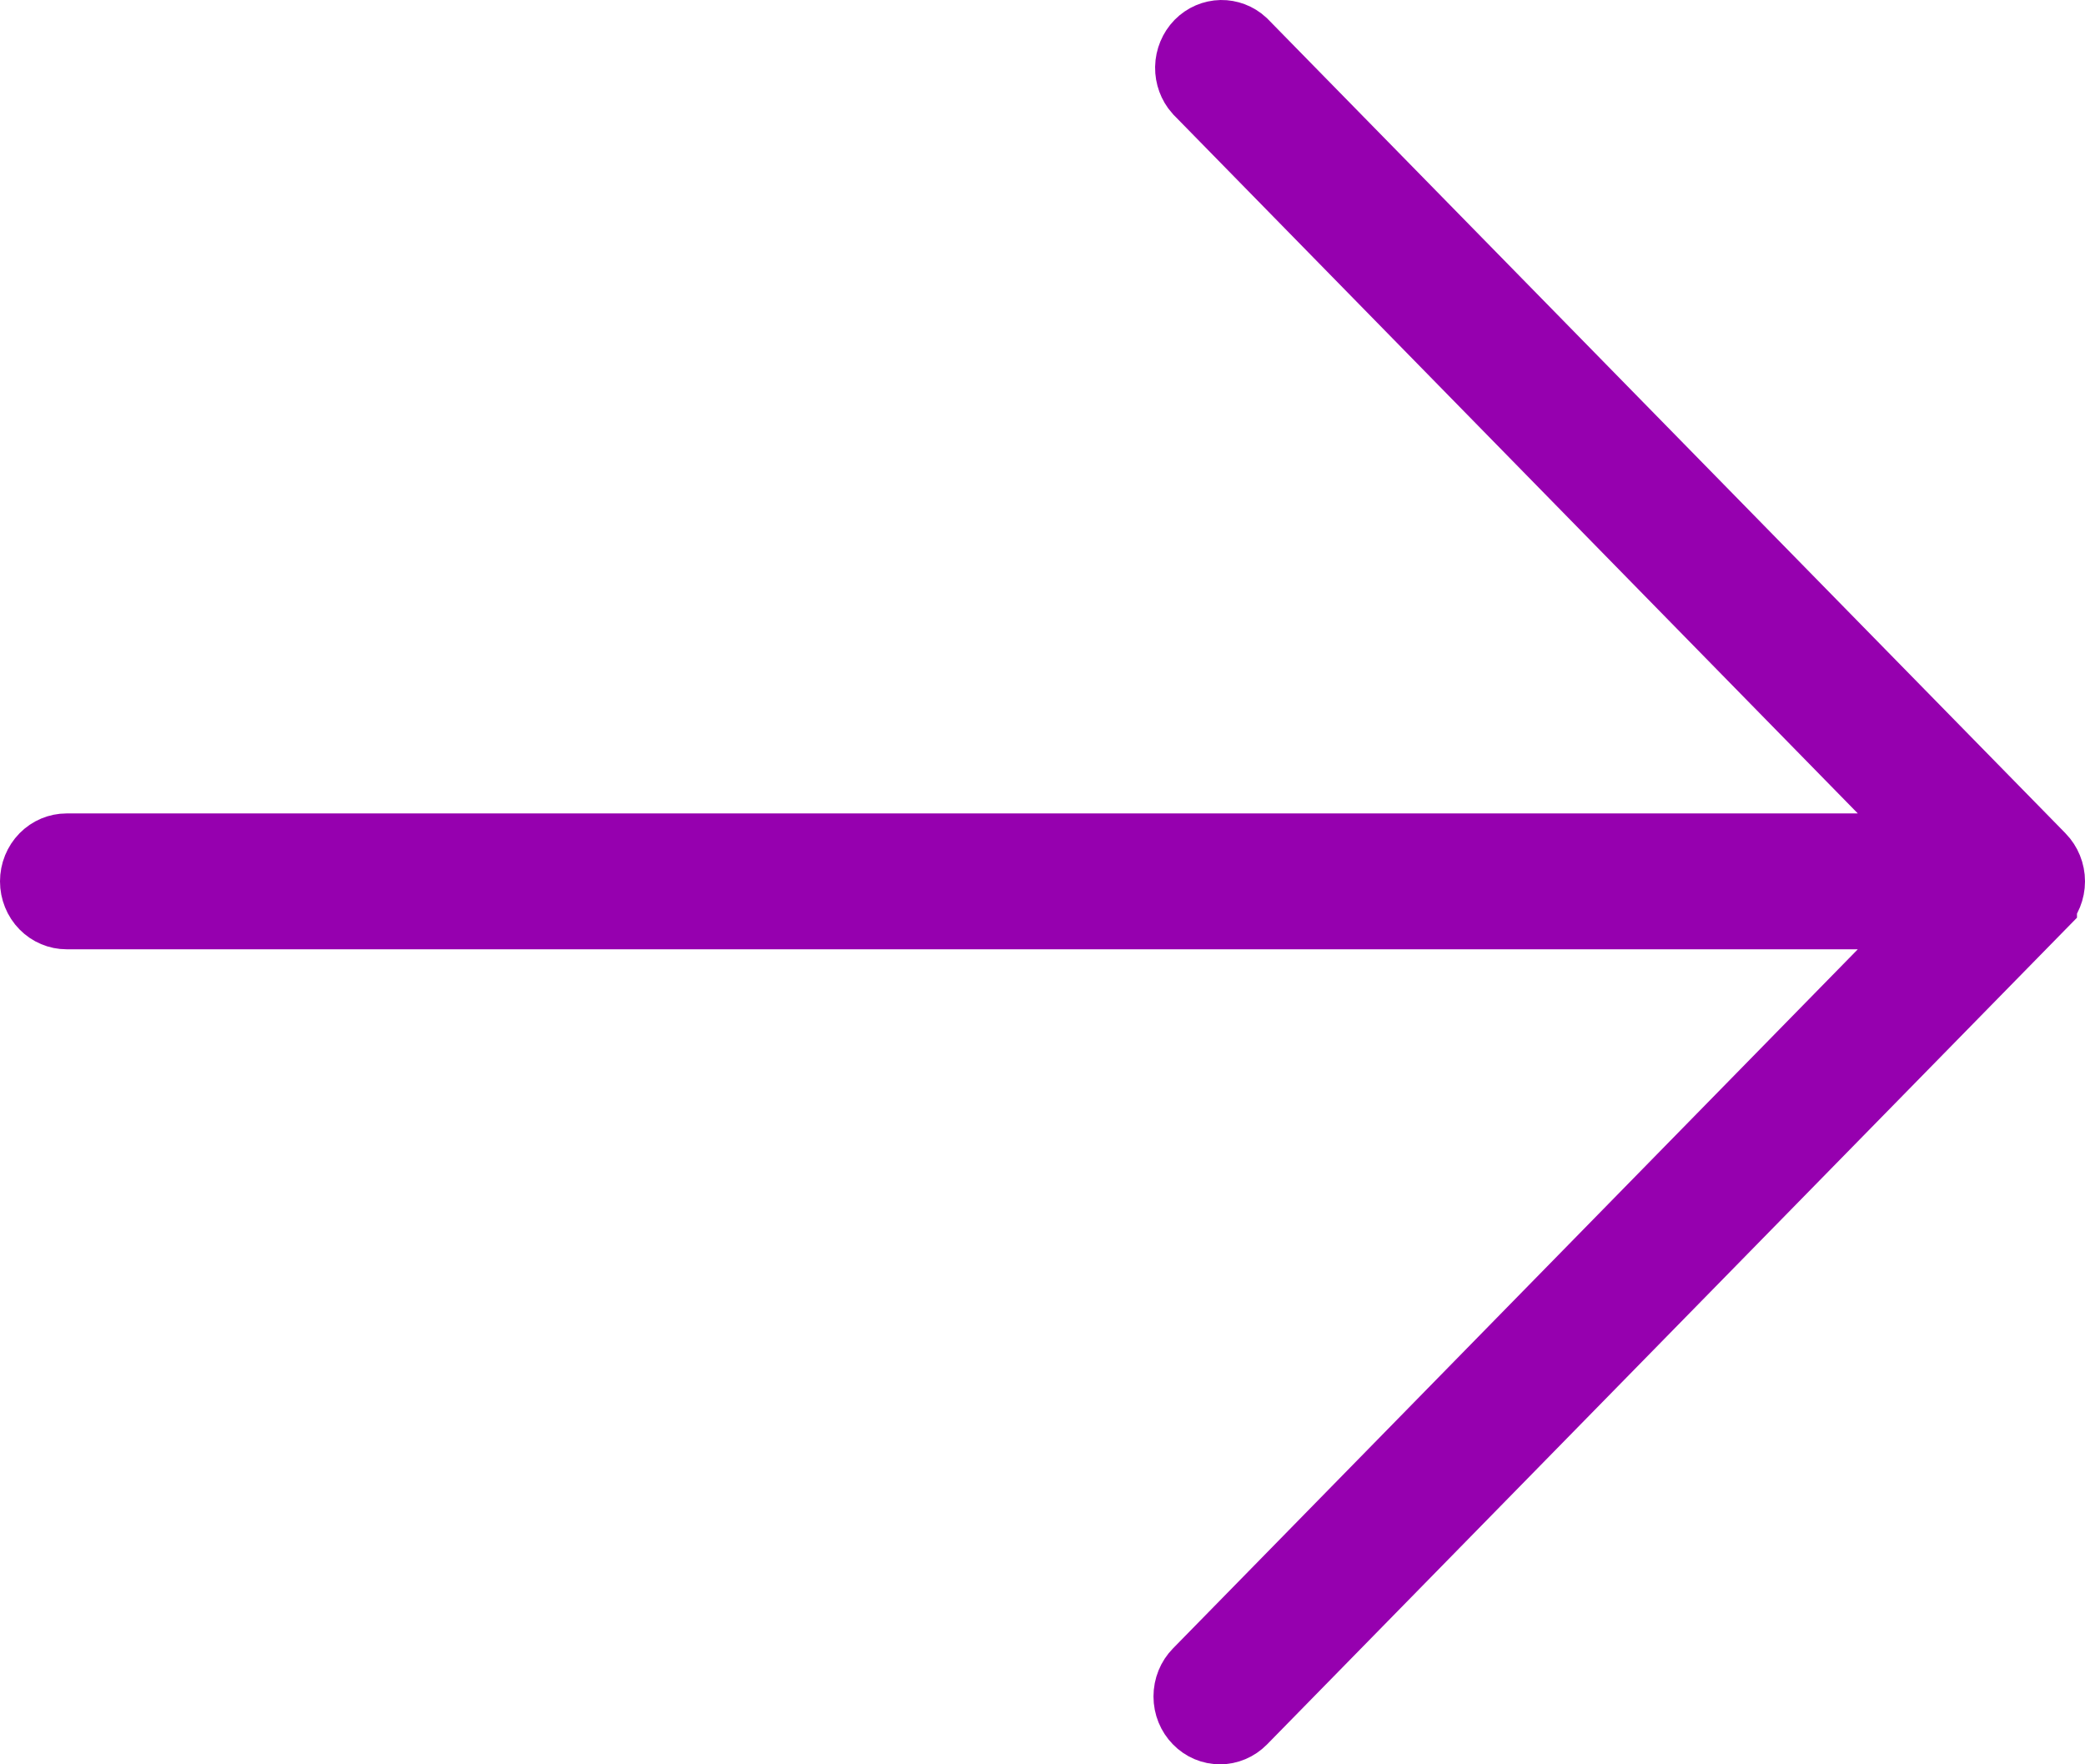 <svg width="26" height="22" viewBox="0 0 26 22" fill="none" xmlns="http://www.w3.org/2000/svg">
<path id="Vector" d="M14.992 1.082L23.524 9.793L24.357 10.643H23.167L0.83 10.643C0.746 10.643 0.663 10.677 0.6 10.741C0.537 10.805 0.5 10.895 0.5 10.99C0.5 11.085 0.537 11.175 0.6 11.239C0.663 11.303 0.746 11.337 0.83 11.337L23.167 11.337H24.357L23.524 12.187L14.984 20.905C14.921 20.969 14.884 21.058 14.884 21.154C14.884 21.249 14.921 21.338 14.984 21.402C15.046 21.466 15.129 21.5 15.213 21.5C15.297 21.5 15.38 21.466 15.443 21.402L25.4 11.239C25.4 11.239 25.4 11.239 25.4 11.238C25.463 11.174 25.5 11.085 25.5 10.99C25.5 10.895 25.463 10.806 25.4 10.741L14.992 1.082ZM14.992 1.082C14.935 1.018 14.903 0.931 14.904 0.841C14.906 0.748 14.943 0.661 15.004 0.598C15.066 0.535 15.146 0.502 15.228 0.5C15.308 0.499 15.388 0.528 15.45 0.585L25.4 10.741L14.992 1.082Z" fill="#BA68C8" stroke="#9600AF"/>
</svg>
